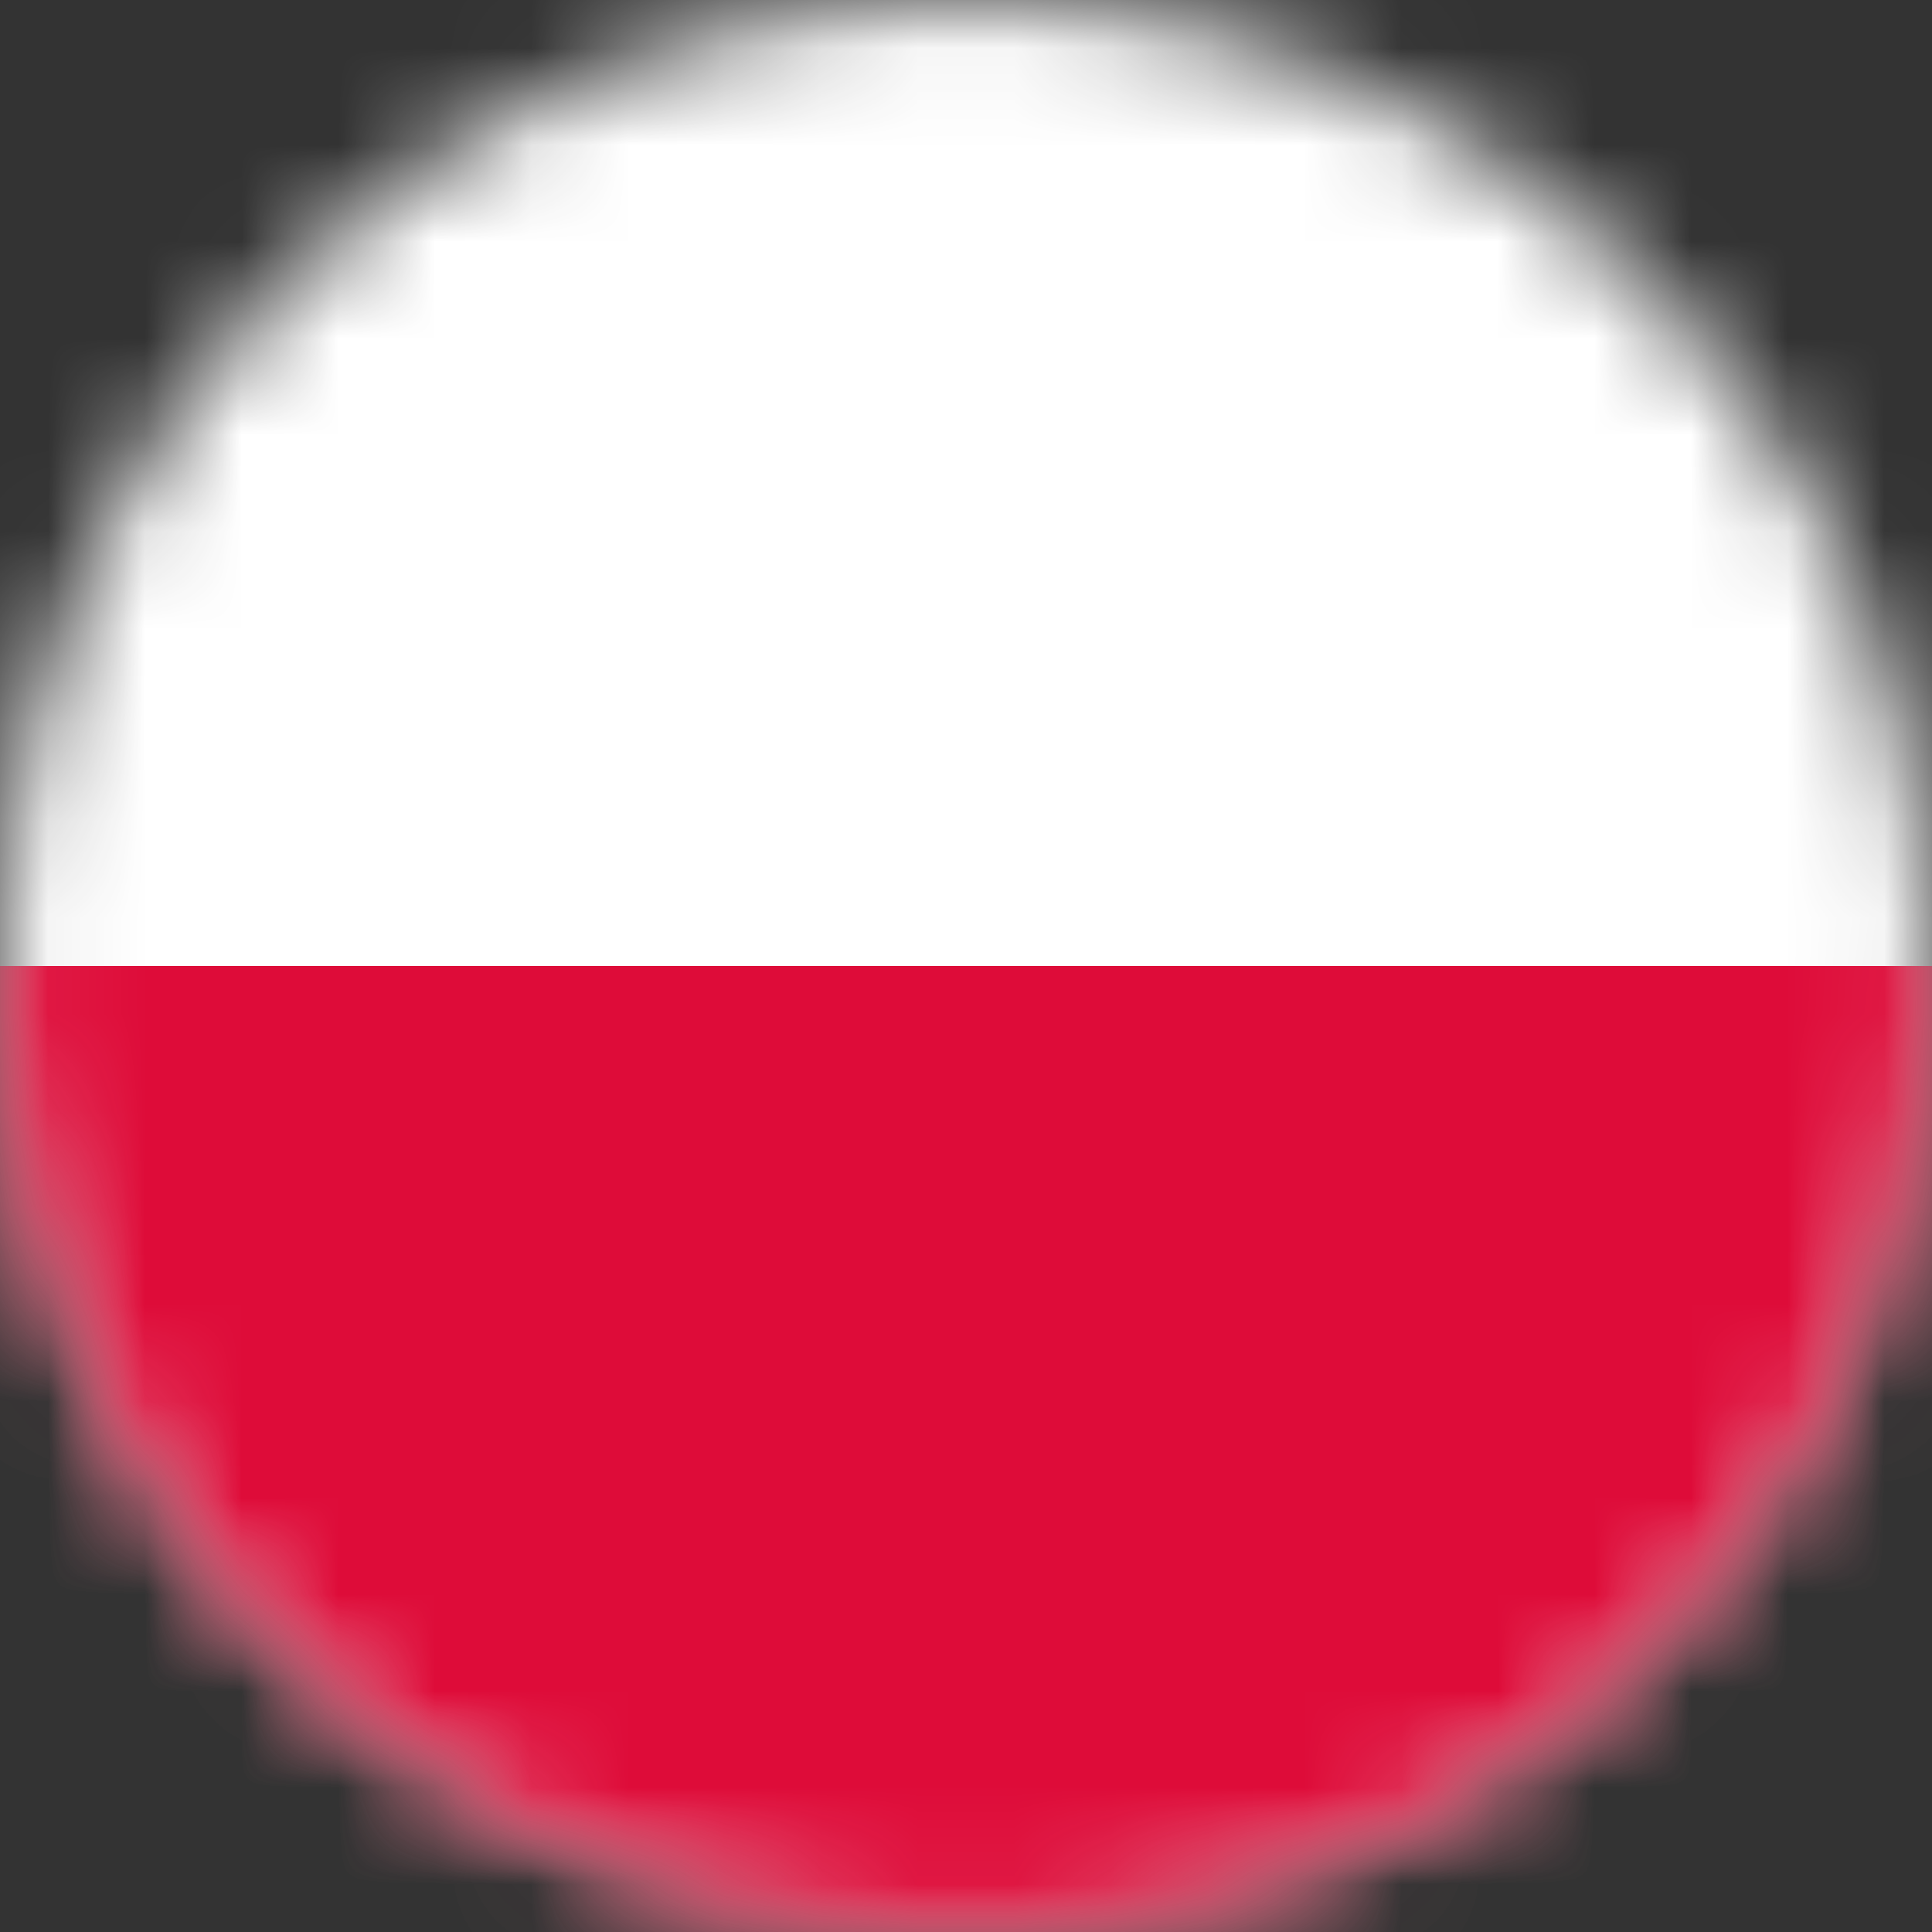 <svg width="20" height="20" viewBox="0 0 20 20" fill="none" xmlns="http://www.w3.org/2000/svg">
<rect x="0" y="0" width="20" height="20" fill="#333333" stroke="none"/>
<g clip-path="url(#clip0_1661_725)">
<mask id="mask0_1661_725" style="mask-type:luminance" maskUnits="userSpaceOnUse" x="0" y="0" width="20" height="20">
<path d="M10 20C15.523 20 20 15.523 20 10C20 4.477 15.523 0 10 0C4.477 0 0 4.477 0 10C0 15.523 4.477 20 10 20Z" fill="white"/>
</mask>
<g mask="url(#mask0_1661_725)">
<path d="M-5 0H25V20H-5V0Z" fill="white"/>
</g>
<mask id="mask1_1661_725" style="mask-type:luminance" maskUnits="userSpaceOnUse" x="0" y="0" width="20" height="20">
<path d="M10 20C15.523 20 20 15.523 20 10C20 4.477 15.523 0 10 0C4.477 0 0 4.477 0 10C0 15.523 4.477 20 10 20Z" fill="white"/>
</mask>
<g mask="url(#mask1_1661_725)">
<path d="M-5 10H25V20H-5V10Z" fill="#DE0C39"/>
</g>
</g>
<defs>
<clipPath id="clip0_1661_725">
<rect width="20" height="20" fill="white"/>
</clipPath>
</defs>
</svg>
